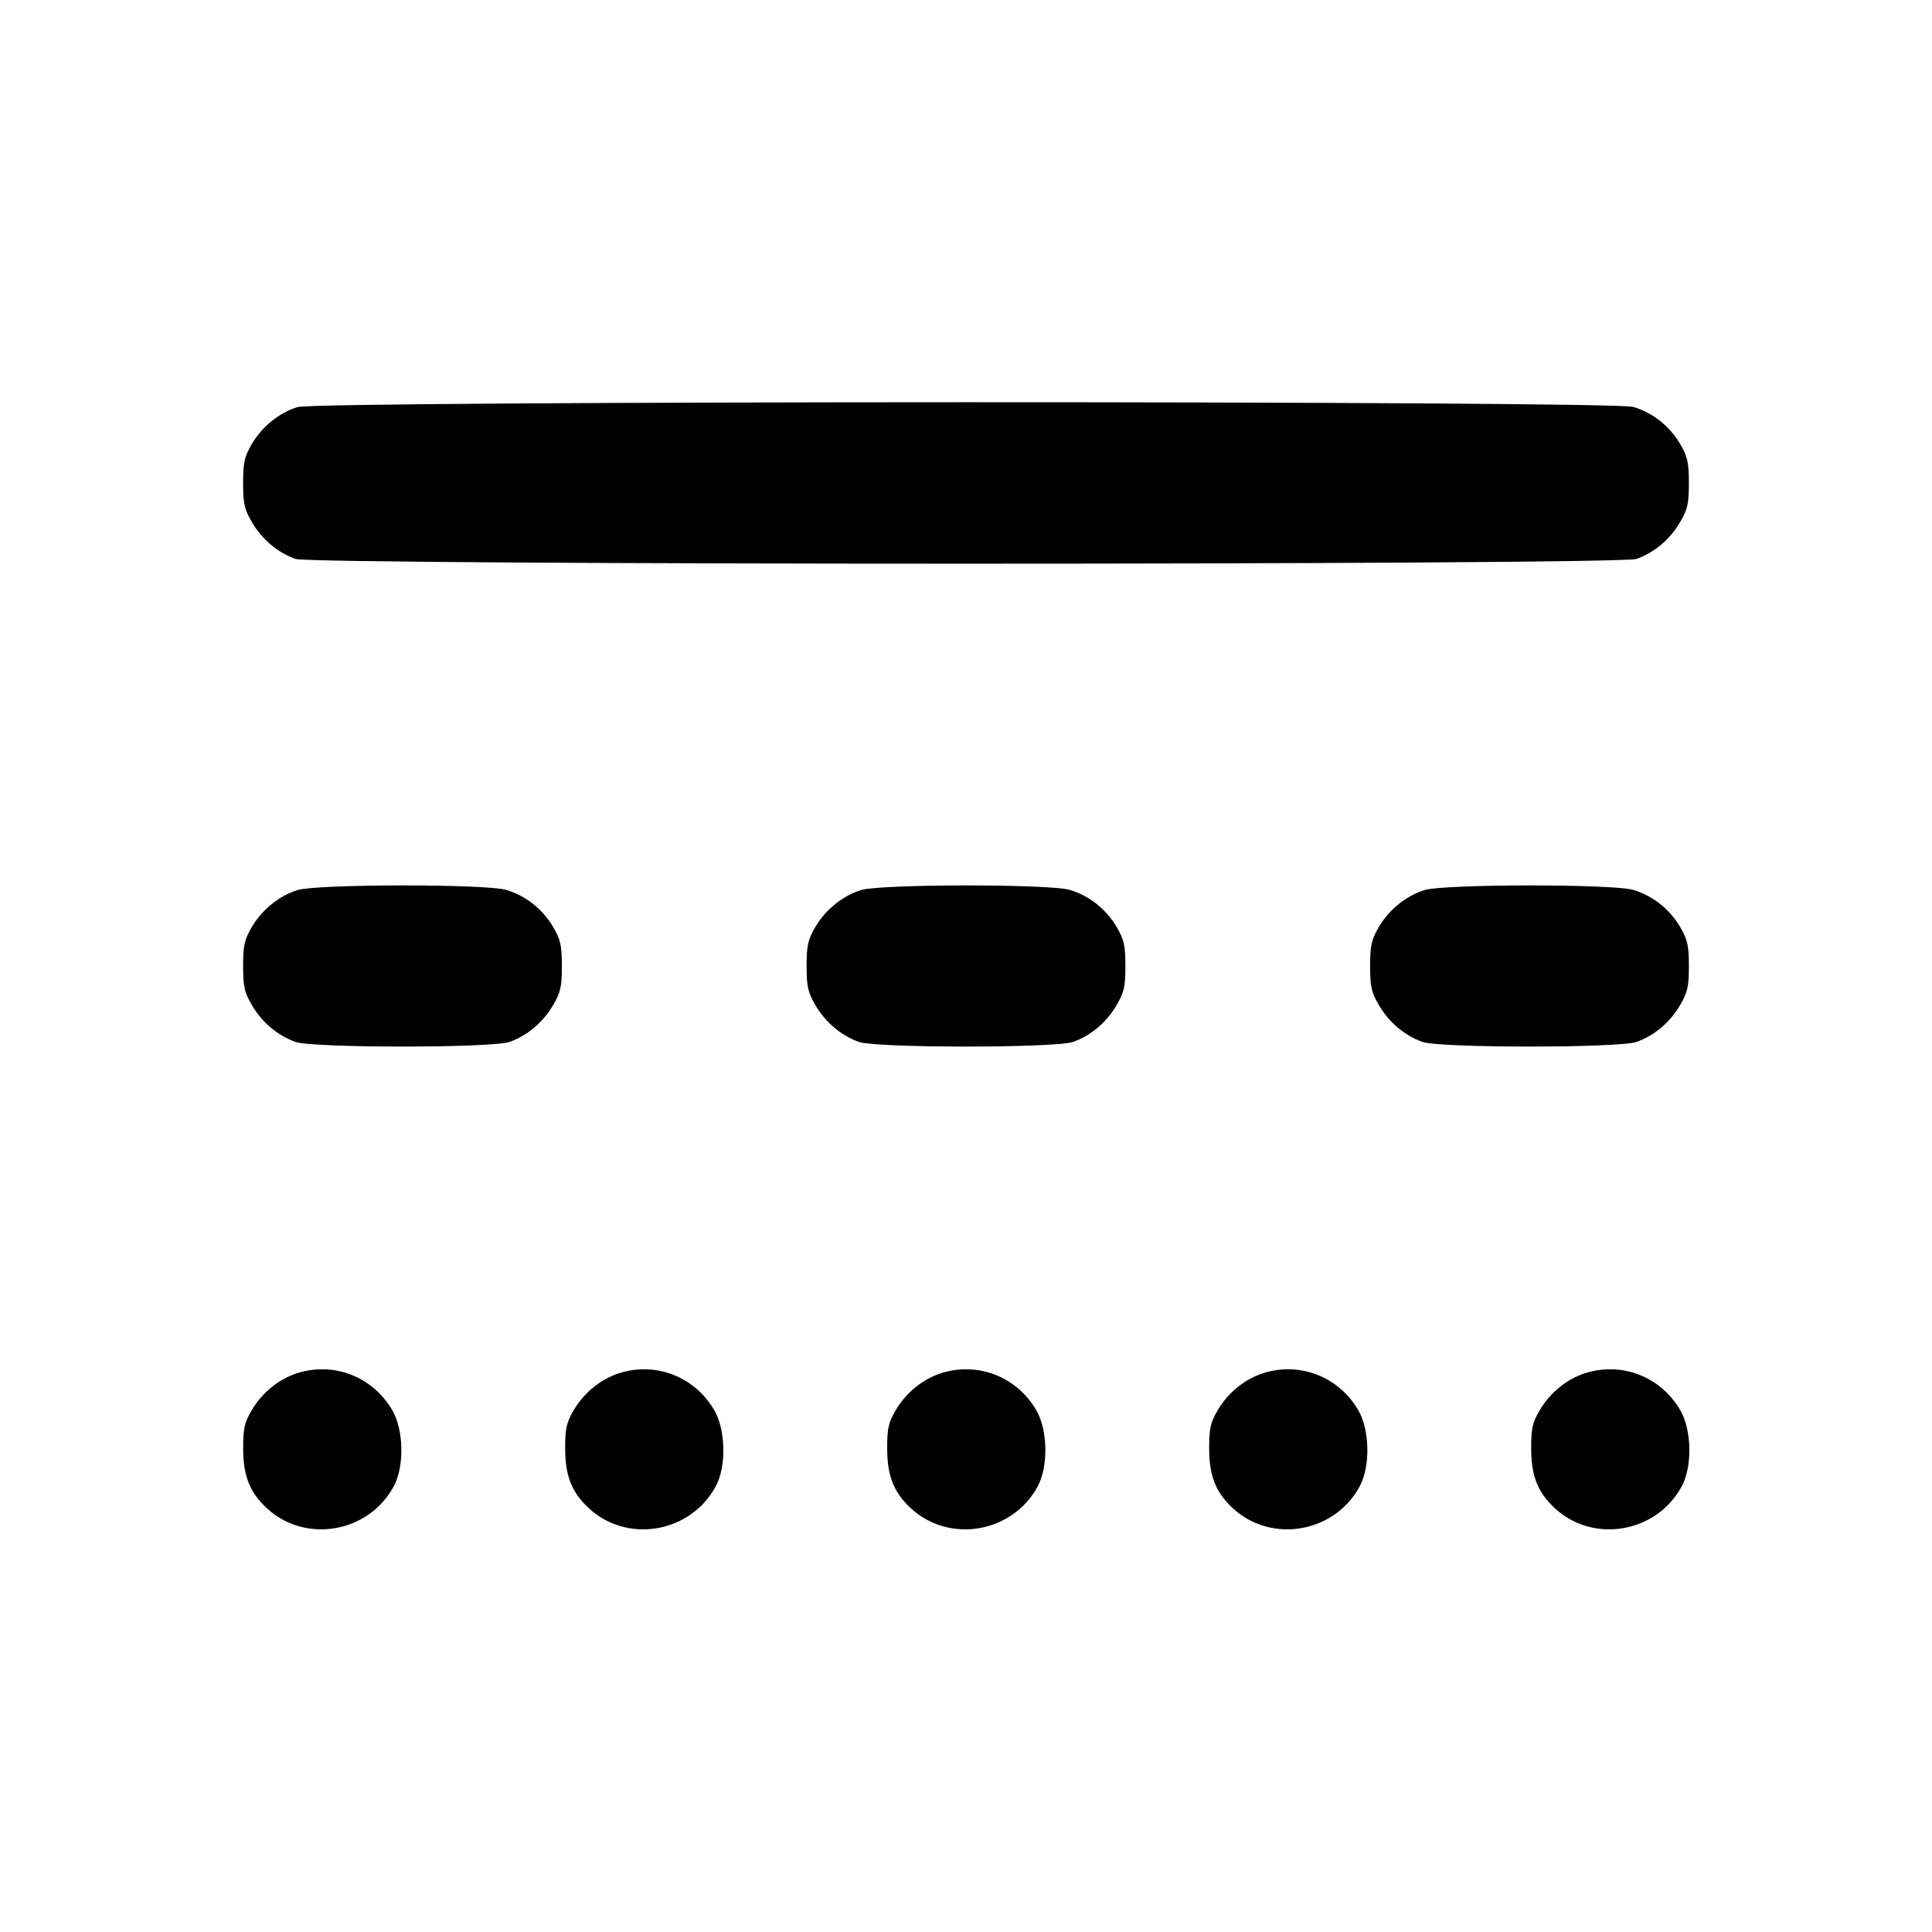 <svg xmlns="http://www.w3.org/2000/svg" width="24" height="24" viewBox="0 0 24 24" fill="none" stroke="currentColor" stroke-width="2" stroke-linecap="round" stroke-linejoin="round"><path d="M3.695 5.057 C 3.466 5.129,3.256 5.299,3.128 5.516 C 3.037 5.672,3.020 5.746,3.020 6.000 C 3.020 6.256,3.036 6.328,3.131 6.489 C 3.256 6.702,3.449 6.864,3.670 6.943 C 3.893 7.022,20.107 7.022,20.330 6.943 C 20.551 6.864,20.744 6.702,20.869 6.489 C 20.964 6.328,20.980 6.256,20.980 6.000 C 20.980 5.746,20.963 5.672,20.872 5.516 C 20.740 5.293,20.533 5.128,20.290 5.055 C 20.027 4.976,3.947 4.978,3.695 5.057 M3.695 11.057 C 3.466 11.129,3.256 11.299,3.128 11.516 C 3.037 11.672,3.020 11.746,3.020 12.000 C 3.020 12.256,3.036 12.328,3.131 12.489 C 3.256 12.702,3.449 12.864,3.670 12.943 C 3.885 13.020,6.115 13.020,6.330 12.943 C 6.551 12.864,6.744 12.702,6.869 12.489 C 6.964 12.328,6.980 12.256,6.980 12.000 C 6.980 11.746,6.963 11.672,6.872 11.516 C 6.740 11.293,6.533 11.128,6.290 11.055 C 6.039 10.979,3.937 10.981,3.695 11.057 M10.695 11.057 C 10.466 11.129,10.256 11.299,10.128 11.516 C 10.037 11.672,10.020 11.746,10.020 12.000 C 10.020 12.256,10.036 12.328,10.131 12.489 C 10.256 12.702,10.449 12.864,10.670 12.943 C 10.885 13.020,13.115 13.020,13.330 12.943 C 13.551 12.864,13.744 12.702,13.869 12.489 C 13.964 12.328,13.980 12.256,13.980 12.000 C 13.980 11.746,13.963 11.672,13.872 11.516 C 13.740 11.293,13.533 11.128,13.290 11.055 C 13.039 10.979,10.937 10.981,10.695 11.057 M17.695 11.057 C 17.466 11.129,17.256 11.299,17.128 11.516 C 17.037 11.672,17.020 11.746,17.020 12.000 C 17.020 12.256,17.036 12.328,17.131 12.489 C 17.256 12.702,17.449 12.864,17.670 12.943 C 17.885 13.020,20.115 13.020,20.330 12.943 C 20.551 12.864,20.744 12.702,20.869 12.489 C 20.964 12.328,20.980 12.256,20.980 12.000 C 20.980 11.746,20.963 11.672,20.872 11.516 C 20.740 11.293,20.533 11.128,20.290 11.055 C 20.039 10.979,17.937 10.981,17.695 11.057 M3.695 17.057 C 3.466 17.129,3.256 17.299,3.128 17.516 C 3.036 17.672,3.020 17.745,3.021 18.000 C 3.022 18.332,3.101 18.533,3.306 18.728 C 3.785 19.181,4.580 19.046,4.893 18.460 C 5.025 18.211,5.015 17.760,4.872 17.516 C 4.628 17.101,4.150 16.915,3.695 17.057 M7.695 17.057 C 7.466 17.129,7.256 17.299,7.128 17.516 C 7.036 17.672,7.020 17.745,7.021 18.000 C 7.022 18.332,7.101 18.533,7.306 18.728 C 7.785 19.181,8.580 19.046,8.893 18.460 C 9.025 18.211,9.015 17.760,8.872 17.516 C 8.628 17.101,8.150 16.915,7.695 17.057 M11.695 17.057 C 11.466 17.129,11.256 17.299,11.128 17.516 C 11.036 17.672,11.020 17.745,11.021 18.000 C 11.022 18.332,11.101 18.533,11.306 18.728 C 11.785 19.181,12.580 19.046,12.893 18.460 C 13.025 18.211,13.015 17.760,12.872 17.516 C 12.628 17.101,12.150 16.915,11.695 17.057 M15.695 17.057 C 15.466 17.129,15.256 17.299,15.128 17.516 C 15.036 17.672,15.020 17.745,15.021 18.000 C 15.022 18.332,15.101 18.533,15.306 18.728 C 15.785 19.181,16.580 19.046,16.893 18.460 C 17.025 18.211,17.015 17.760,16.872 17.516 C 16.628 17.101,16.150 16.915,15.695 17.057 M19.695 17.057 C 19.466 17.129,19.256 17.299,19.128 17.516 C 19.036 17.672,19.020 17.745,19.021 18.000 C 19.022 18.332,19.101 18.533,19.306 18.728 C 19.785 19.181,20.580 19.046,20.893 18.460 C 21.025 18.211,21.015 17.760,20.872 17.516 C 20.628 17.101,20.150 16.915,19.695 17.057 " stroke="none" fill-rule="evenodd" fill="black"></path></svg>
